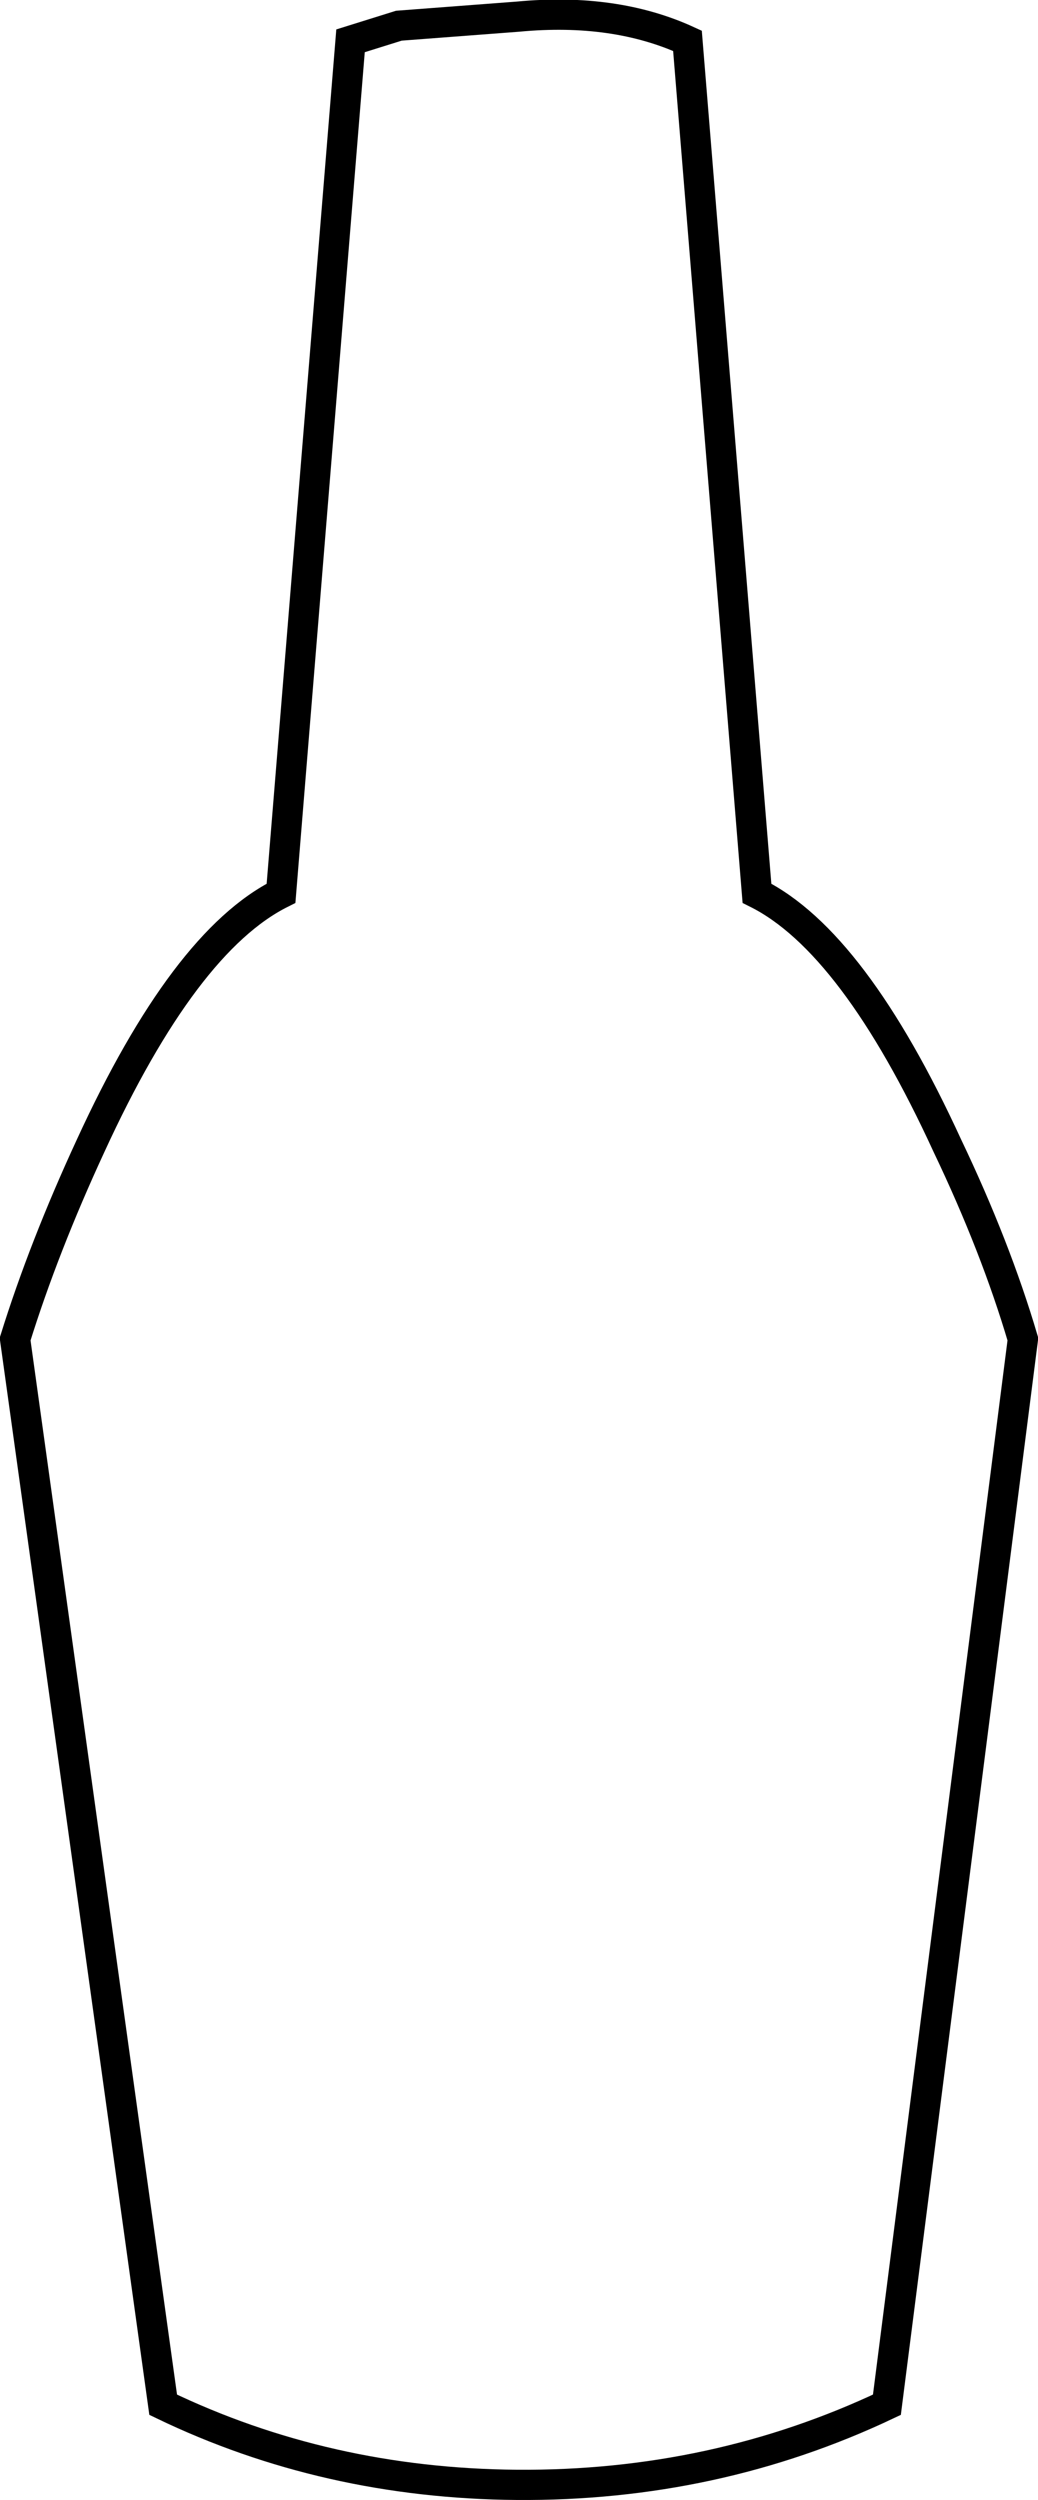 <?xml version="1.0" encoding="UTF-8" standalone="no"?>
<svg xmlns:xlink="http://www.w3.org/1999/xlink" height="82.7px" width="34.35px" xmlns="http://www.w3.org/2000/svg">
  <g transform="matrix(1.0, 0.0, 0.0, 1.0, 17.15, 41.35)">
    <path d="M7.9 -11.8 Q11.1 -10.2 14.2 -3.45 15.8 -0.1 16.7 2.95 L12.2 38.2 Q6.5 40.9 -0.05 40.85 -6.35 40.8 -11.75 38.2 L-16.65 2.95 Q-15.7 -0.1 -14.15 -3.45 -11.05 -10.2 -7.85 -11.8 L-5.55 -40.0 -3.95 -40.5 0.0 -40.8 Q3.2 -41.1 5.6 -40.0 L7.9 -11.8" fill="#ffffff" fill-opacity="0.0" fill-rule="evenodd" stroke="none"/>
    <path d="M7.9 -11.8 L5.6 -40.0 Q3.2 -41.1 0.0 -40.8 L-3.95 -40.5 -5.55 -40.0 -7.85 -11.8 Q-11.05 -10.2 -14.15 -3.45 -15.7 -0.1 -16.65 2.95 L-11.75 38.2 Q-6.35 40.8 -0.05 40.85 6.5 40.9 12.2 38.2 L16.7 2.95 Q15.8 -0.1 14.2 -3.45 11.1 -10.2 7.9 -11.8 Z" fill="none" stroke="#000000" stroke-linecap="round" stroke-linejoin="miter-clip" stroke-miterlimit="4.0" stroke-width="1.0"/>
  </g>
</svg>
